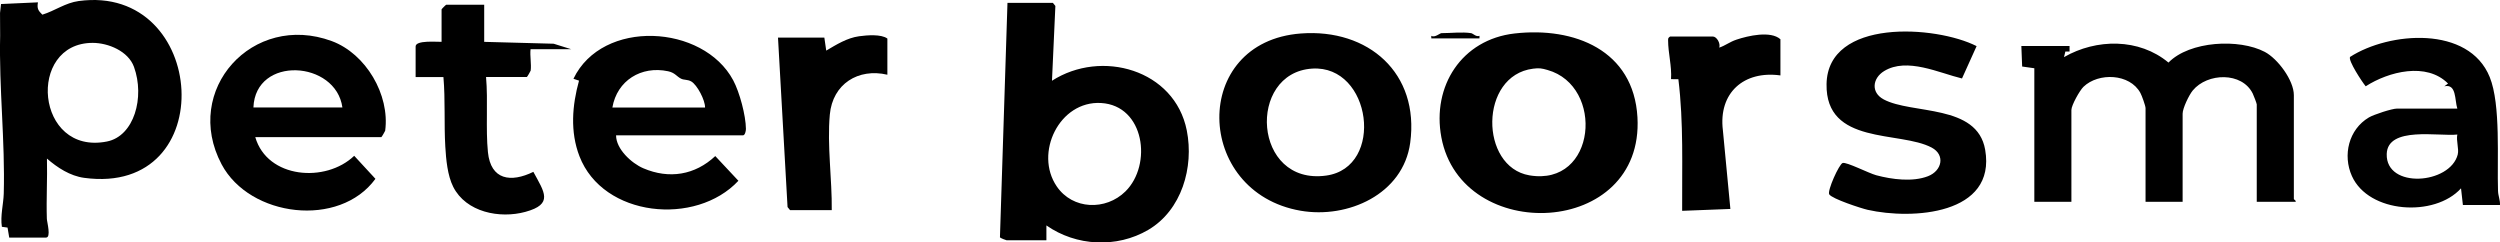 <svg title="{{ craft.app.systemName }}" xmlns="http://www.w3.org/2000/svg" viewBox="0 0 1000 97"><path d="M694.53 15.88c-2.62.87-4.37 2.34-6.83 3.17.58-1.68-.99-4.45-2.6-4.45h-17.05c-.76.55-.81.65-.81 1.51 0 5.15 1.53 10.36 1.17 15.55l2.94.03c2.13 17.39 1.41 35.06 1.51 52.64l19.29-.75-3-31.49c-1.83-14.94 8.38-23.95 23.02-21.92V15.7c-3.92-3.49-12.93-1.4-17.63.17ZM605.84 13.39c-21.15 2.41-33.12 21.06-29.3 41.52 8.04 43.07 81.17 40.08 78.44-8-1.52-26.85-25.25-36.24-49.14-33.52Zm5.9 56.74c-19.9-3.38-20.14-39.94 1.5-42.66 2.51-.32 3.41-.15 5.77.52 22.85 6.44 19.62 46.71-7.28 42.14ZM591.78 14.32c-1.25.59-2.55-.93-3.33-1.06-3.51-.56-8.18 0-11.86 0-.66 0-2.69 1.95-4.07 1.06v1.04h19.27v-1.04ZM917.54 79.6V38.06c0-5.92-6.42-14.56-11.62-17.3-10.24-5.39-30.07-4.39-38.53 4.27-11.75-9.81-28.86-9.62-41.79-2.18l.54-2.23h1.68V18.4h-19.28l.32 8.21 4.87.69v53.41h14.83V43.99c0-1.88 3.32-7.82 4.83-9.27 6.01-5.78 18.52-5.34 22.76 2.44.59 1.07 2.07 5.18 2.07 6.09v37.46h14.83V45.47c0-2.16 2.56-7.48 4.06-9.29 5.86-7.08 19.68-7.5 23.99 1.25.34.69 1.6 3.94 1.6 4.33v38.95h15.57c.2-.54-.74-.89-.74-1.11ZM420.79 32.31l1.36-29.93-.99-1.23h-18.17l-3.01 93.75c.09.32 2.44 1.2 2.64 1.2h15.94v-5.93c11.89 8.33 28.15 9.16 40.72 1.79 13.4-7.86 18.36-25.07 15.43-39.8-4.85-24.36-34.19-32.56-53.92-19.86Zm29.39 44.25c-7.85 7.75-21.12 7.36-27.49-2.01-9.07-13.31 1.06-34.31 17.72-33.35 17.44 1 20.57 24.7 9.77 35.36ZM753.42 39.73c-5.13-2.76-4.44-8.44.23-11.3 9.16-5.6 22.07.8 31.15 2.96l5.84-12.94c-16.34-8.31-59.57-11.18-60.02 15.18-.42 24.61 29.34 18.61 42.06 25.41 5.5 2.94 4.13 9.26-1.47 11.44-6.15 2.39-14.45 1.3-20.71-.38-2.96-.79-11.91-5.4-13.44-4.9-1.42.46-6.25 11.16-5.36 12.55 1.15 1.79 12.73 5.58 15.36 6.18 17.83 4.02 51.51 1.99 47.01-24.03-3.19-18.43-29.3-14.06-40.65-20.16ZM520.37 13.39c-44.19 3.3-42.78 63.51-.13 70.9 18.85 3.27 41.05-6.56 43.84-27.18 3.78-27.91-16.77-45.74-43.71-43.72Zm10.1 56.84c-29.38 4.05-31.73-41.08-5.63-42.79 23.81-1.56 29.16 39.55 5.63 42.79ZM999.21 76.47c-.44-12.64 1.17-34.54-3.32-45.64-8.36-20.66-40.11-18.2-55.87-8.06-.84 1.44 4.85 10.05 6.26 11.75 9.19-5.91 24.33-9.77 32.94-1.1l-1.48 1.1c4.93-1.12 4.09 5.5 5.19 8.91h-24.1c-2.03 0-9.32 2.39-11.28 3.55-8.09 4.8-10.53 15.1-6.79 23.43 6.71 14.96 33.13 16.57 43.65 4.92l.75 6.68h14.83c.13-1.9-.71-3.65-.77-5.53Zm-16.1-14.71c-3.02 12-28.81 13.92-28.42-.16.32-11.26 20.94-6.94 28.24-7.79-.52 2.44.72 5.77.17 7.94ZM.06 14.2C-.43 35.29 2.08 56.37 1.5 77.46 1.38 81.61.08 86.29.75 90.72l2.27.31.67 4h14.72c2.13 0 .37-6.21.33-7.51-.26-8.01.24-16.08.04-24.09 4.16 3.62 9.25 6.95 14.89 7.71C88.73 78.59 83.1-6.58 31.51.41c-5.39.73-9.52 3.9-14.57 5.46-1.62-1.6-2.21-2.4-1.76-4.93L.41 1.61.01 5.2l.05 8.99Zm42.73 42.4c-28.63 5.71-32.23-39.44-5.72-39.45 6.26 0 14.26 3.33 16.53 9.62 4.38 12.14.08 27.66-10.81 29.83ZM228.53 19.7l-7.06-2.21-27.79-.75V1.9h-15.2c-.13 0-1.85 1.72-1.85 1.85v12.98c-1.75.07-10.38-.75-10.38 1.85v12.24h11.12c.8 9.21.21 18.61.75 27.81.3 5.12.87 11.55 3.17 16.11 5.14 10.17 18.61 12.81 28.85 10.01 11.35-3.1 7.6-7.88 3.2-16.01-8.98 4.4-17.05 3.29-18.17-7.89-.94-9.34.09-20.49-.75-30.04h16.31c.15 0 1.52-2.41 1.54-2.56.34-2.59-.35-5.87-.05-8.57h16.31ZM229.38 31.51l2.23.75c-2.75 9.9-3.6 20.46.17 30.23 9.43 24.47 46.6 28.02 63.58 9.82l-9.25-9.88c-8.12 7.62-18.46 9.29-28.76 4.89-4.76-2.03-10.94-7.73-10.92-13.19h50.79c.76 0 1.16-1.73 1.15-2.56-.04-5.37-2.53-14.68-5.09-19.46-12-22.42-52.36-24.68-63.9-.6Zm15.57 11.5c1.87-10.81 11.56-16.79 22.28-14.51 2.78.59 3.42 2.08 5.19 2.97 1.21.61 2.63.27 4.08 1.11 2.38 1.38 5.59 7.51 5.52 10.43h-37.07Z"/><path d="M132.72 16.44C101.09 4.75 72.84 35.98 88.64 65.73c11.25 21.17 47.15 25.57 61.53 5.8l-8.49-9.21c-11.35 10.91-34.76 9.16-39.57-7.47h50.42c.15 0 1.52-2.41 1.54-2.56 1.93-14.38-7.73-30.81-21.35-35.85Zm-31.35 26.54c.78-20.84 32.99-18.8 35.59 0h-35.59ZM343.65 14.5c-4.84.66-9.07 3.34-13.16 5.74l-.75-5.19H311.2l3.82 67.77 1 1.23h16.68c.15-12.33-1.9-25.93-.77-38.24 1.12-12.22 11.37-18.66 23.02-15.92V15.42c-2.48-1.83-8.14-1.35-11.3-.92Z"/></svg>